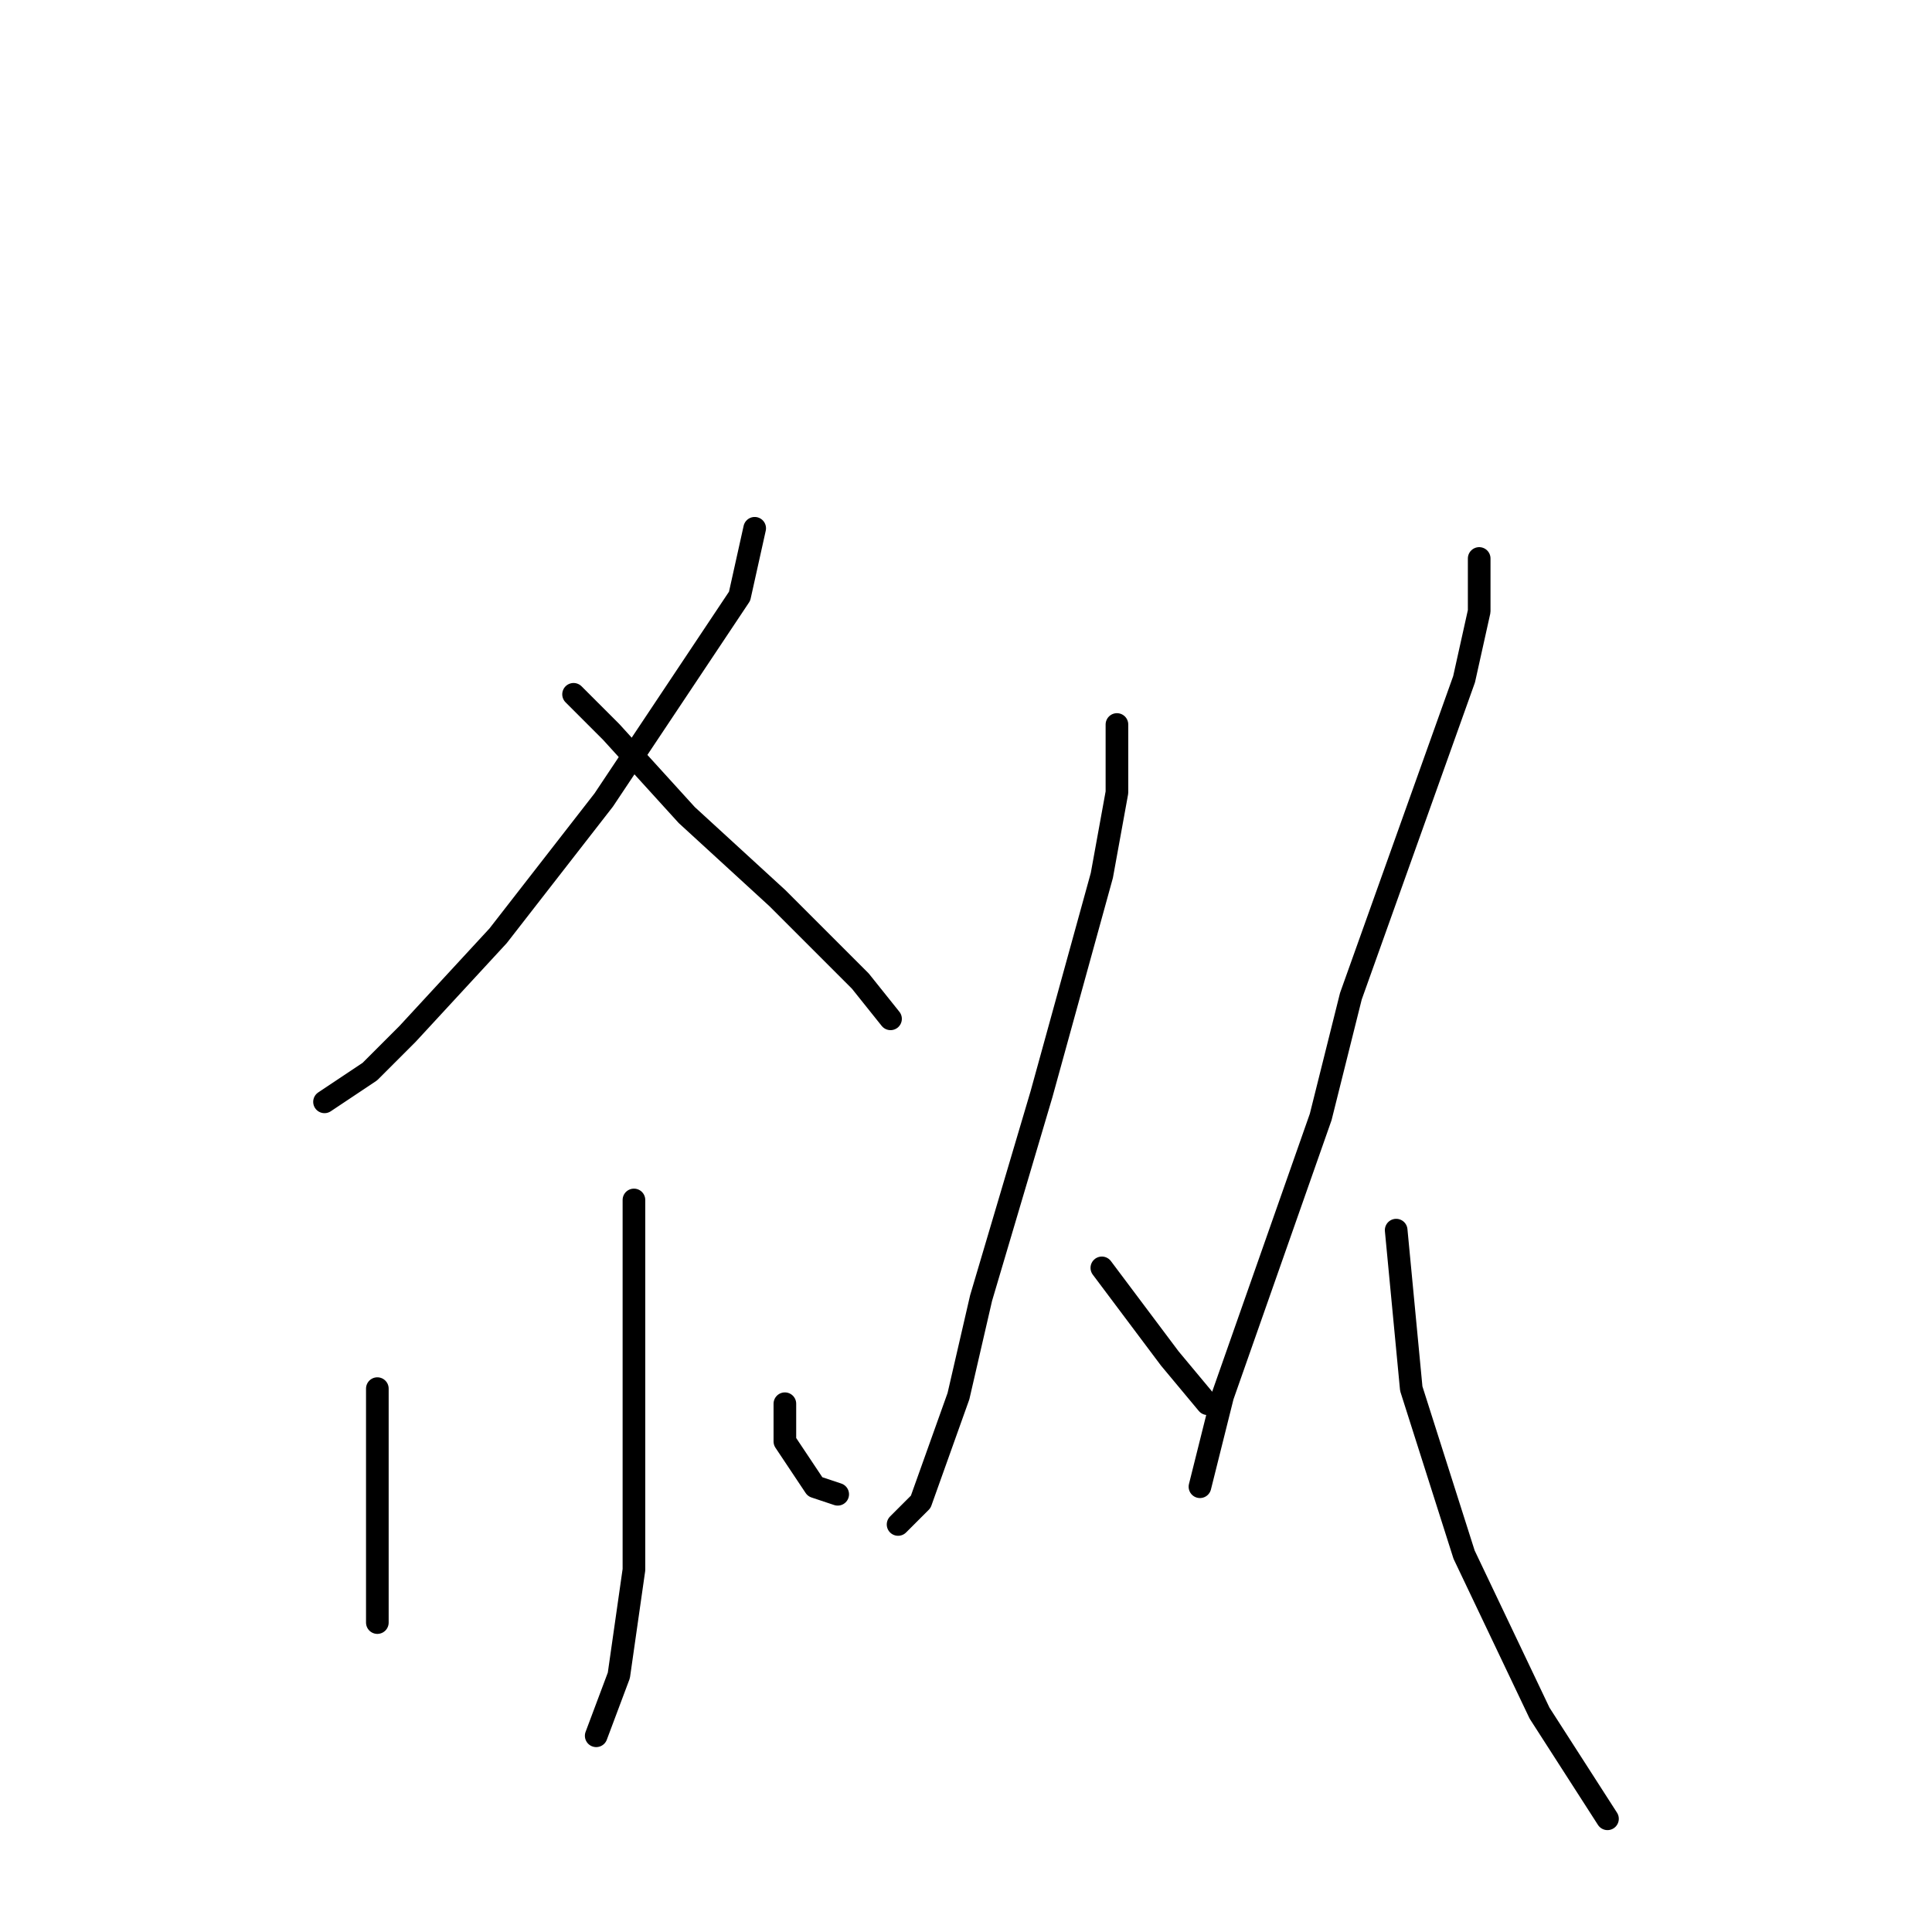 <?xml version="1.0" standalone="no"?>
    <svg width="256" height="256" xmlns="http://www.w3.org/2000/svg" version="1.1">
    <polyline stroke="black" stroke-width="3" stroke-linecap="round" fill="transparent" stroke-linejoin="round" points="100 70 98 79 80 106 66 124 54 137 49 142 43 146 43 146 " />
        <polyline stroke="black" stroke-width="3" stroke-linecap="round" fill="transparent" stroke-linejoin="round" points="76 92 81 97 91 108 103 119 114 130 118 135 118 135 " />
        <polyline stroke="black" stroke-width="3" stroke-linecap="round" fill="transparent" stroke-linejoin="round" points="84 159 84 175 84 198 84 208 82 222 79 230 79 230 " />
        <polyline stroke="black" stroke-width="3" stroke-linecap="round" fill="transparent" stroke-linejoin="round" points="50 184 50 190 50 201 50 211 50 215 50 215 " />
        <polyline stroke="black" stroke-width="3" stroke-linecap="round" fill="transparent" stroke-linejoin="round" points="104 186 104 191 108 197 111 198 111 198 " />
        <polyline stroke="black" stroke-width="3" stroke-linecap="round" fill="transparent" stroke-linejoin="round" points="148 96 148 105 146 116 138 145 130 172 127 185 122 199 119 202 119 202 " />
        <polyline stroke="black" stroke-width="3" stroke-linecap="round" fill="transparent" stroke-linejoin="round" points="146 168 149 172 155 180 160 186 160 186 " />
        <polyline stroke="black" stroke-width="3" stroke-linecap="round" fill="transparent" stroke-linejoin="round" points="196 74 196 81 194 90 179 132 175 148 162 185 159 197 159 197 " />
        <polyline stroke="black" stroke-width="3" stroke-linecap="round" fill="transparent" stroke-linejoin="round" points="185 163 187 184 194 206 204 227 213 241 213 241 " />
        </svg>